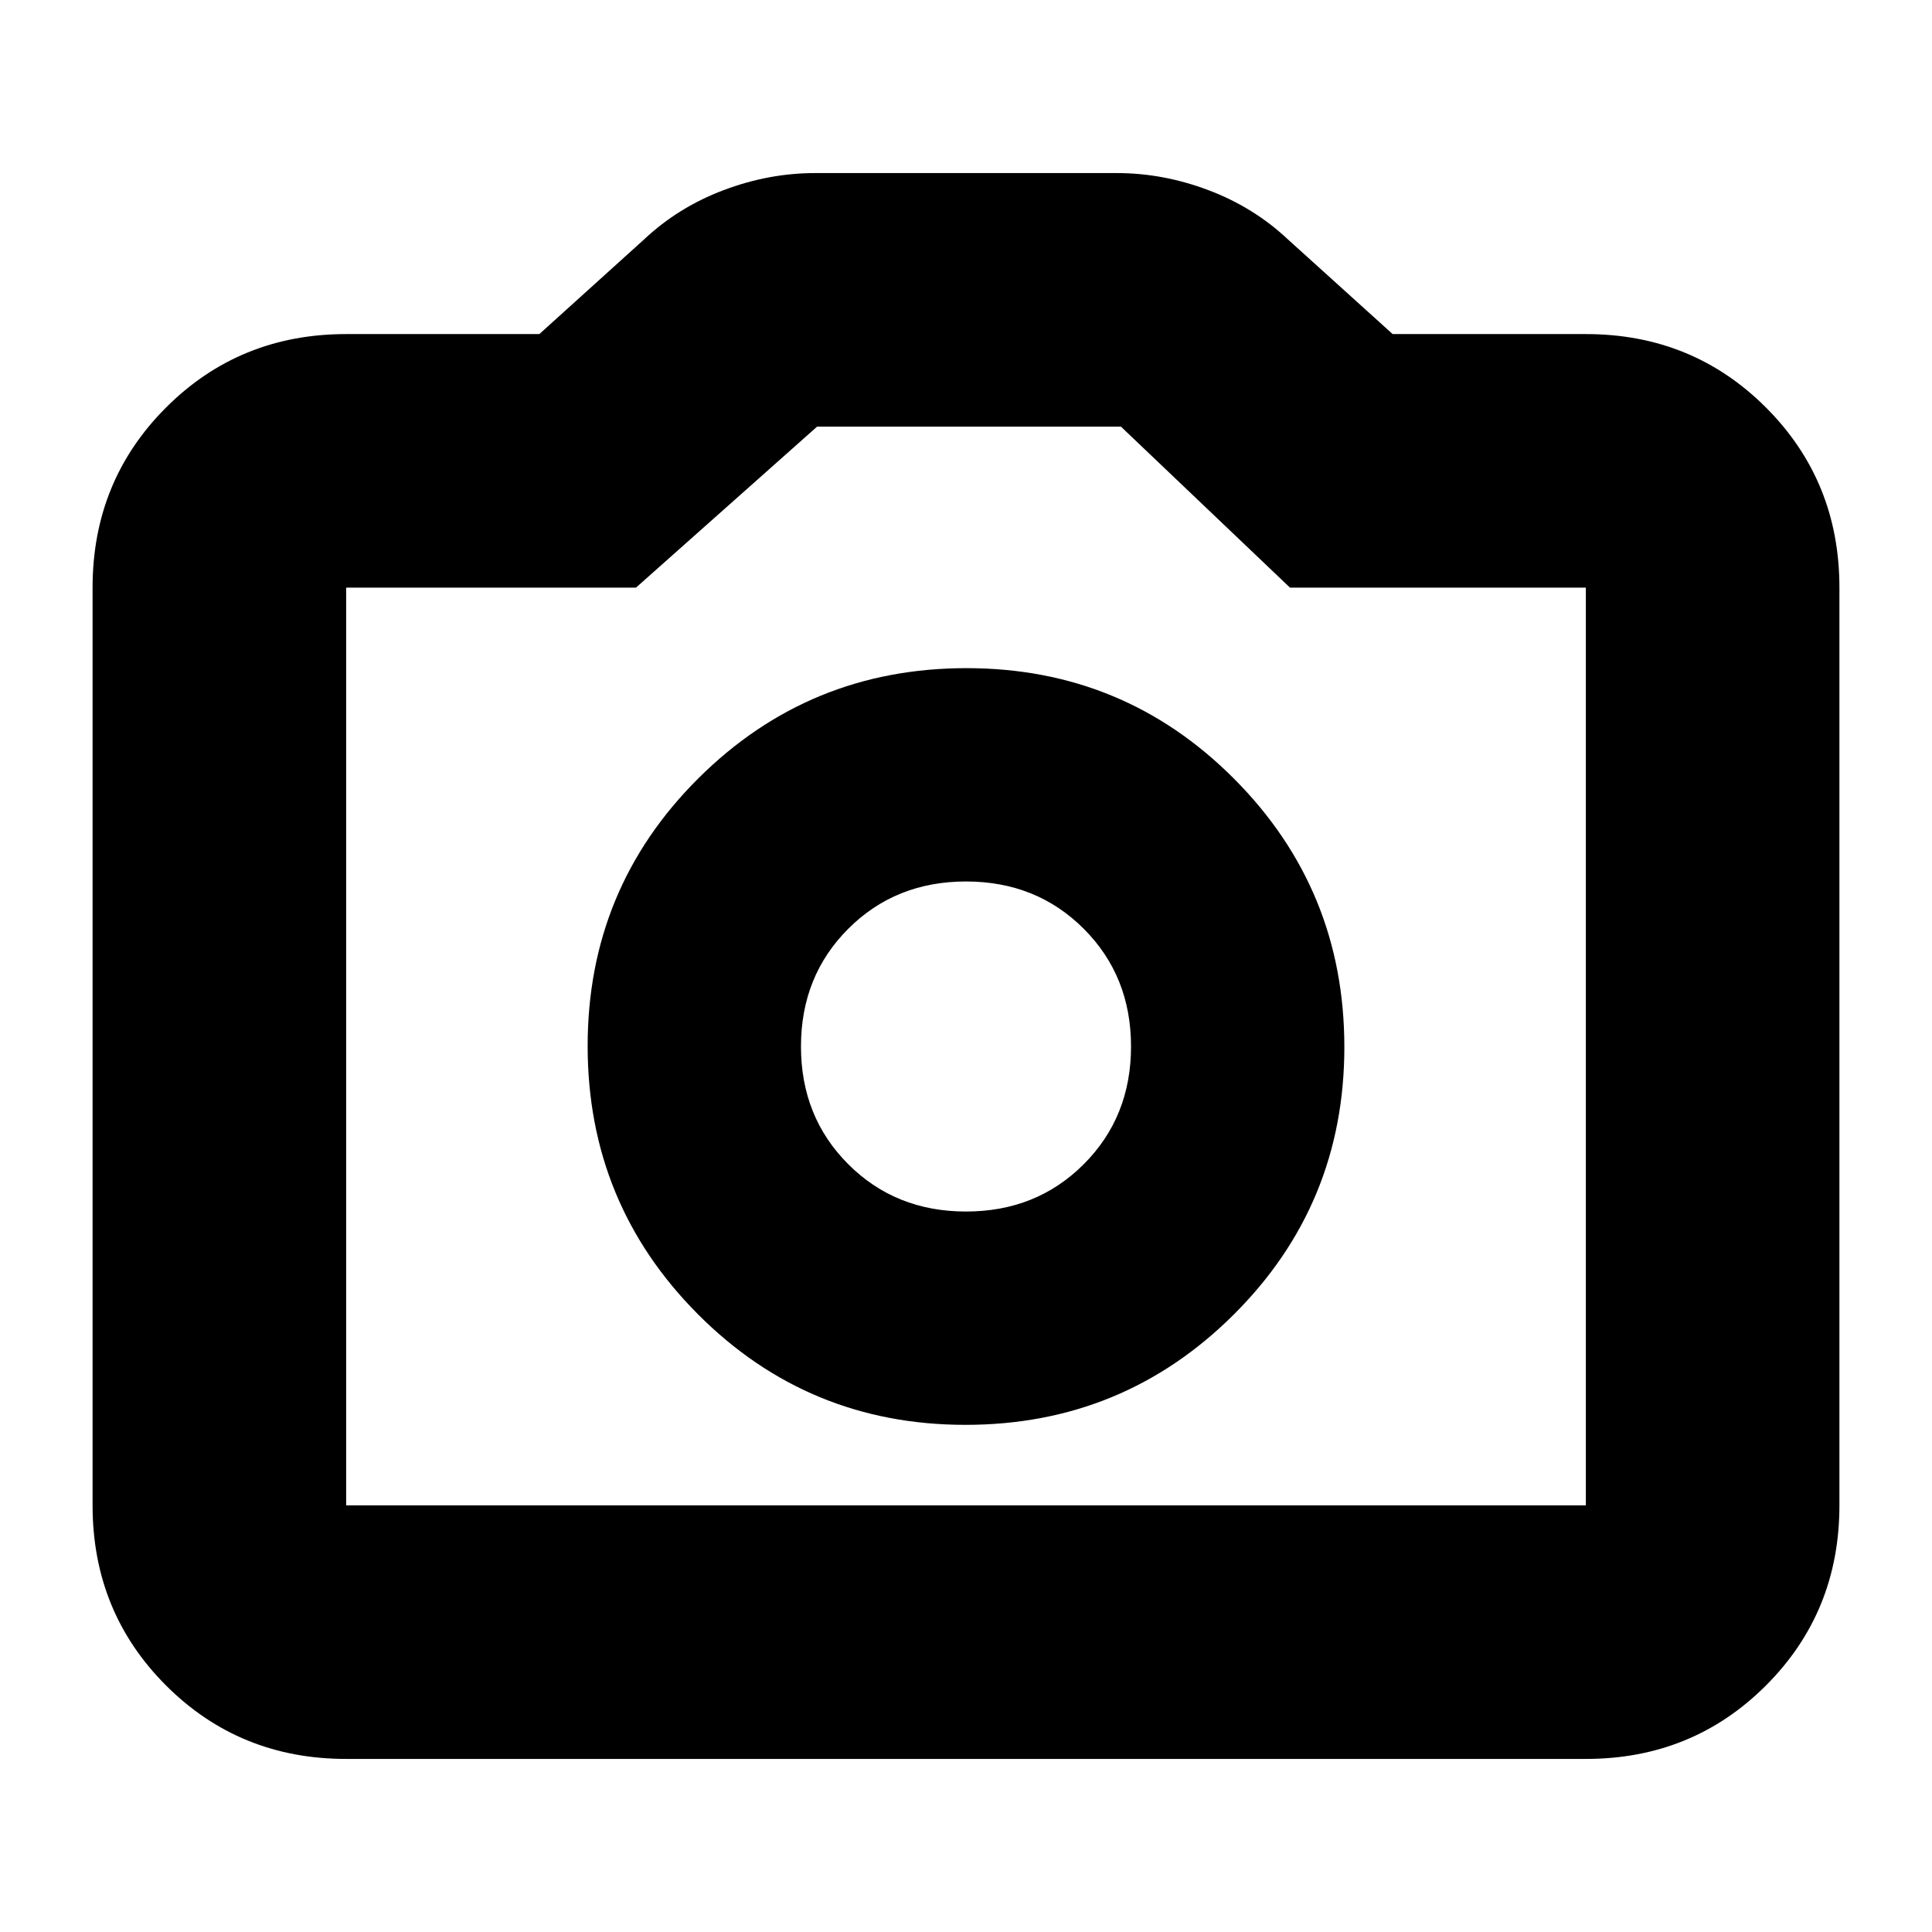 <svg xmlns="http://www.w3.org/2000/svg" height="24" viewBox="0 -960 960 960" width="24"><path d="M479.76-252Q558-252 613-306.76q55-54.77 55-133Q668-518 613.24-573q-54.77-55-133-55Q402-628 347-573.24q-55 54.77-55 133Q292-362 346.76-307q54.77 55 133 55Zm.24-106q-35 0-58.5-23.5T398-440q0-35 23.5-58.5T480-522q35 0 58.5 23.5T562-440q0 35-23.5 58.5T480-358ZM172-86q-53 0-89.5-36.5T46-212v-456q0-53 36.5-89.5T172-794h96l52-47q17-16 39.5-24.5T405-874h150q23 0 45.5 8.5T640-841l52 47h96q53 0 89.5 36.5T914-668v456q0 53-36.5 89.5T788-86H172Zm0-126h616v-456H641l-84-80H406l-90 80H172v456Zm308-228Z"/></svg>